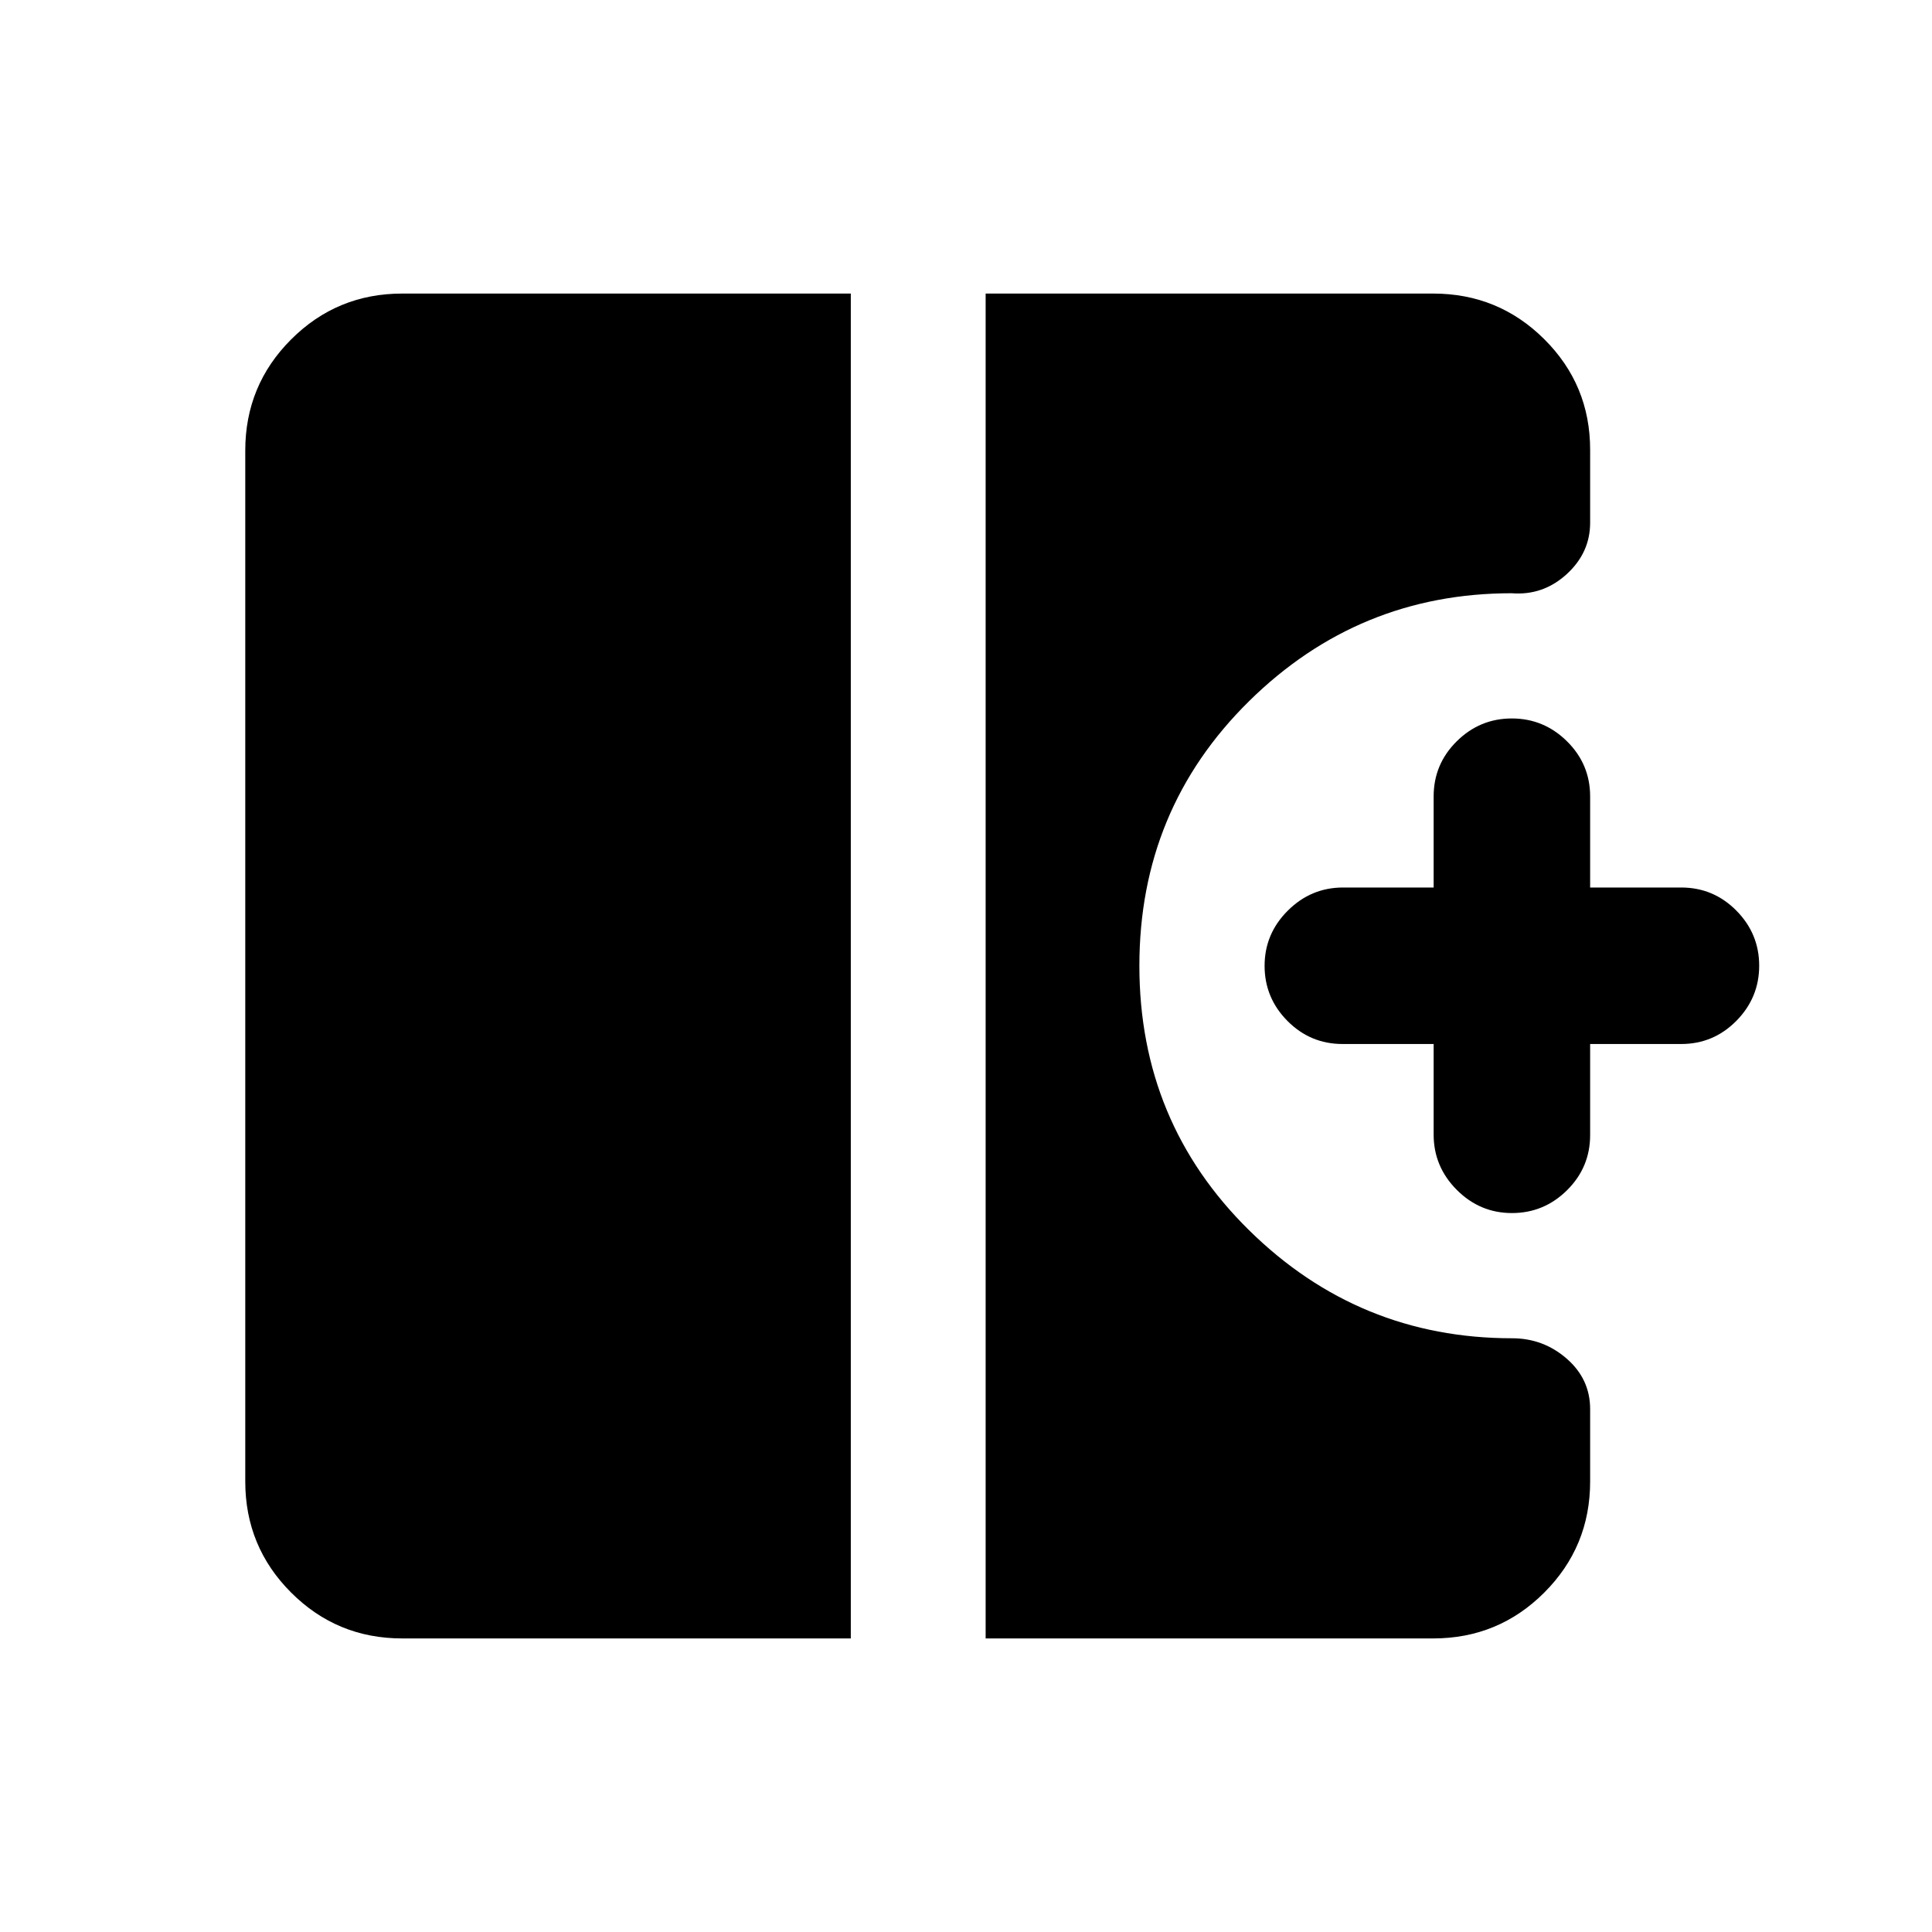 <svg xmlns="http://www.w3.org/2000/svg" height="20" viewBox="0 -960 960 960" width="20"><path d="M751.28-357.24q-15.92 0-27.41-11.52-11.5-11.53-11.5-27.48v-45h-45.24q-16.04 0-27.4-11.46-11.36-11.47-11.36-27.39t11.52-27.41q11.53-11.5 27.48-11.5h45v-45.24q0-16.04 11.46-27.4Q735.3-603 751.22-603t27.42 11.36q11.49 11.36 11.49 27.4V-519h45.24q16.04 0 27.4 11.46 11.36 11.47 11.36 27.39t-11.36 27.42q-11.36 11.49-27.4 11.49h-45.24V-396q0 16.04-11.46 27.4-11.47 11.36-27.39 11.36ZM199.87-145.87q-32.42 0-55.21-22.79t-22.79-55.21v-512.26q0-32.42 22.79-55.21t55.21-22.79h222.89v668.26H199.87Zm289.89 0v-668.26h222.37q32.42 0 55.21 22.68 22.79 22.67 22.79 54.93v36.24q0 14.97-11.72 25.64-11.73 10.66-27.28 9.42-76.09 0-130.53 53.68-54.45 53.69-54.45 131.43 0 77.75 54.52 131.42 54.51 53.67 130.7 53.67 15.5 0 27.13 10.14 11.63 10.14 11.63 25.06v35.95q0 32.42-22.79 55.21t-55.21 22.79H489.76Z"/></svg>